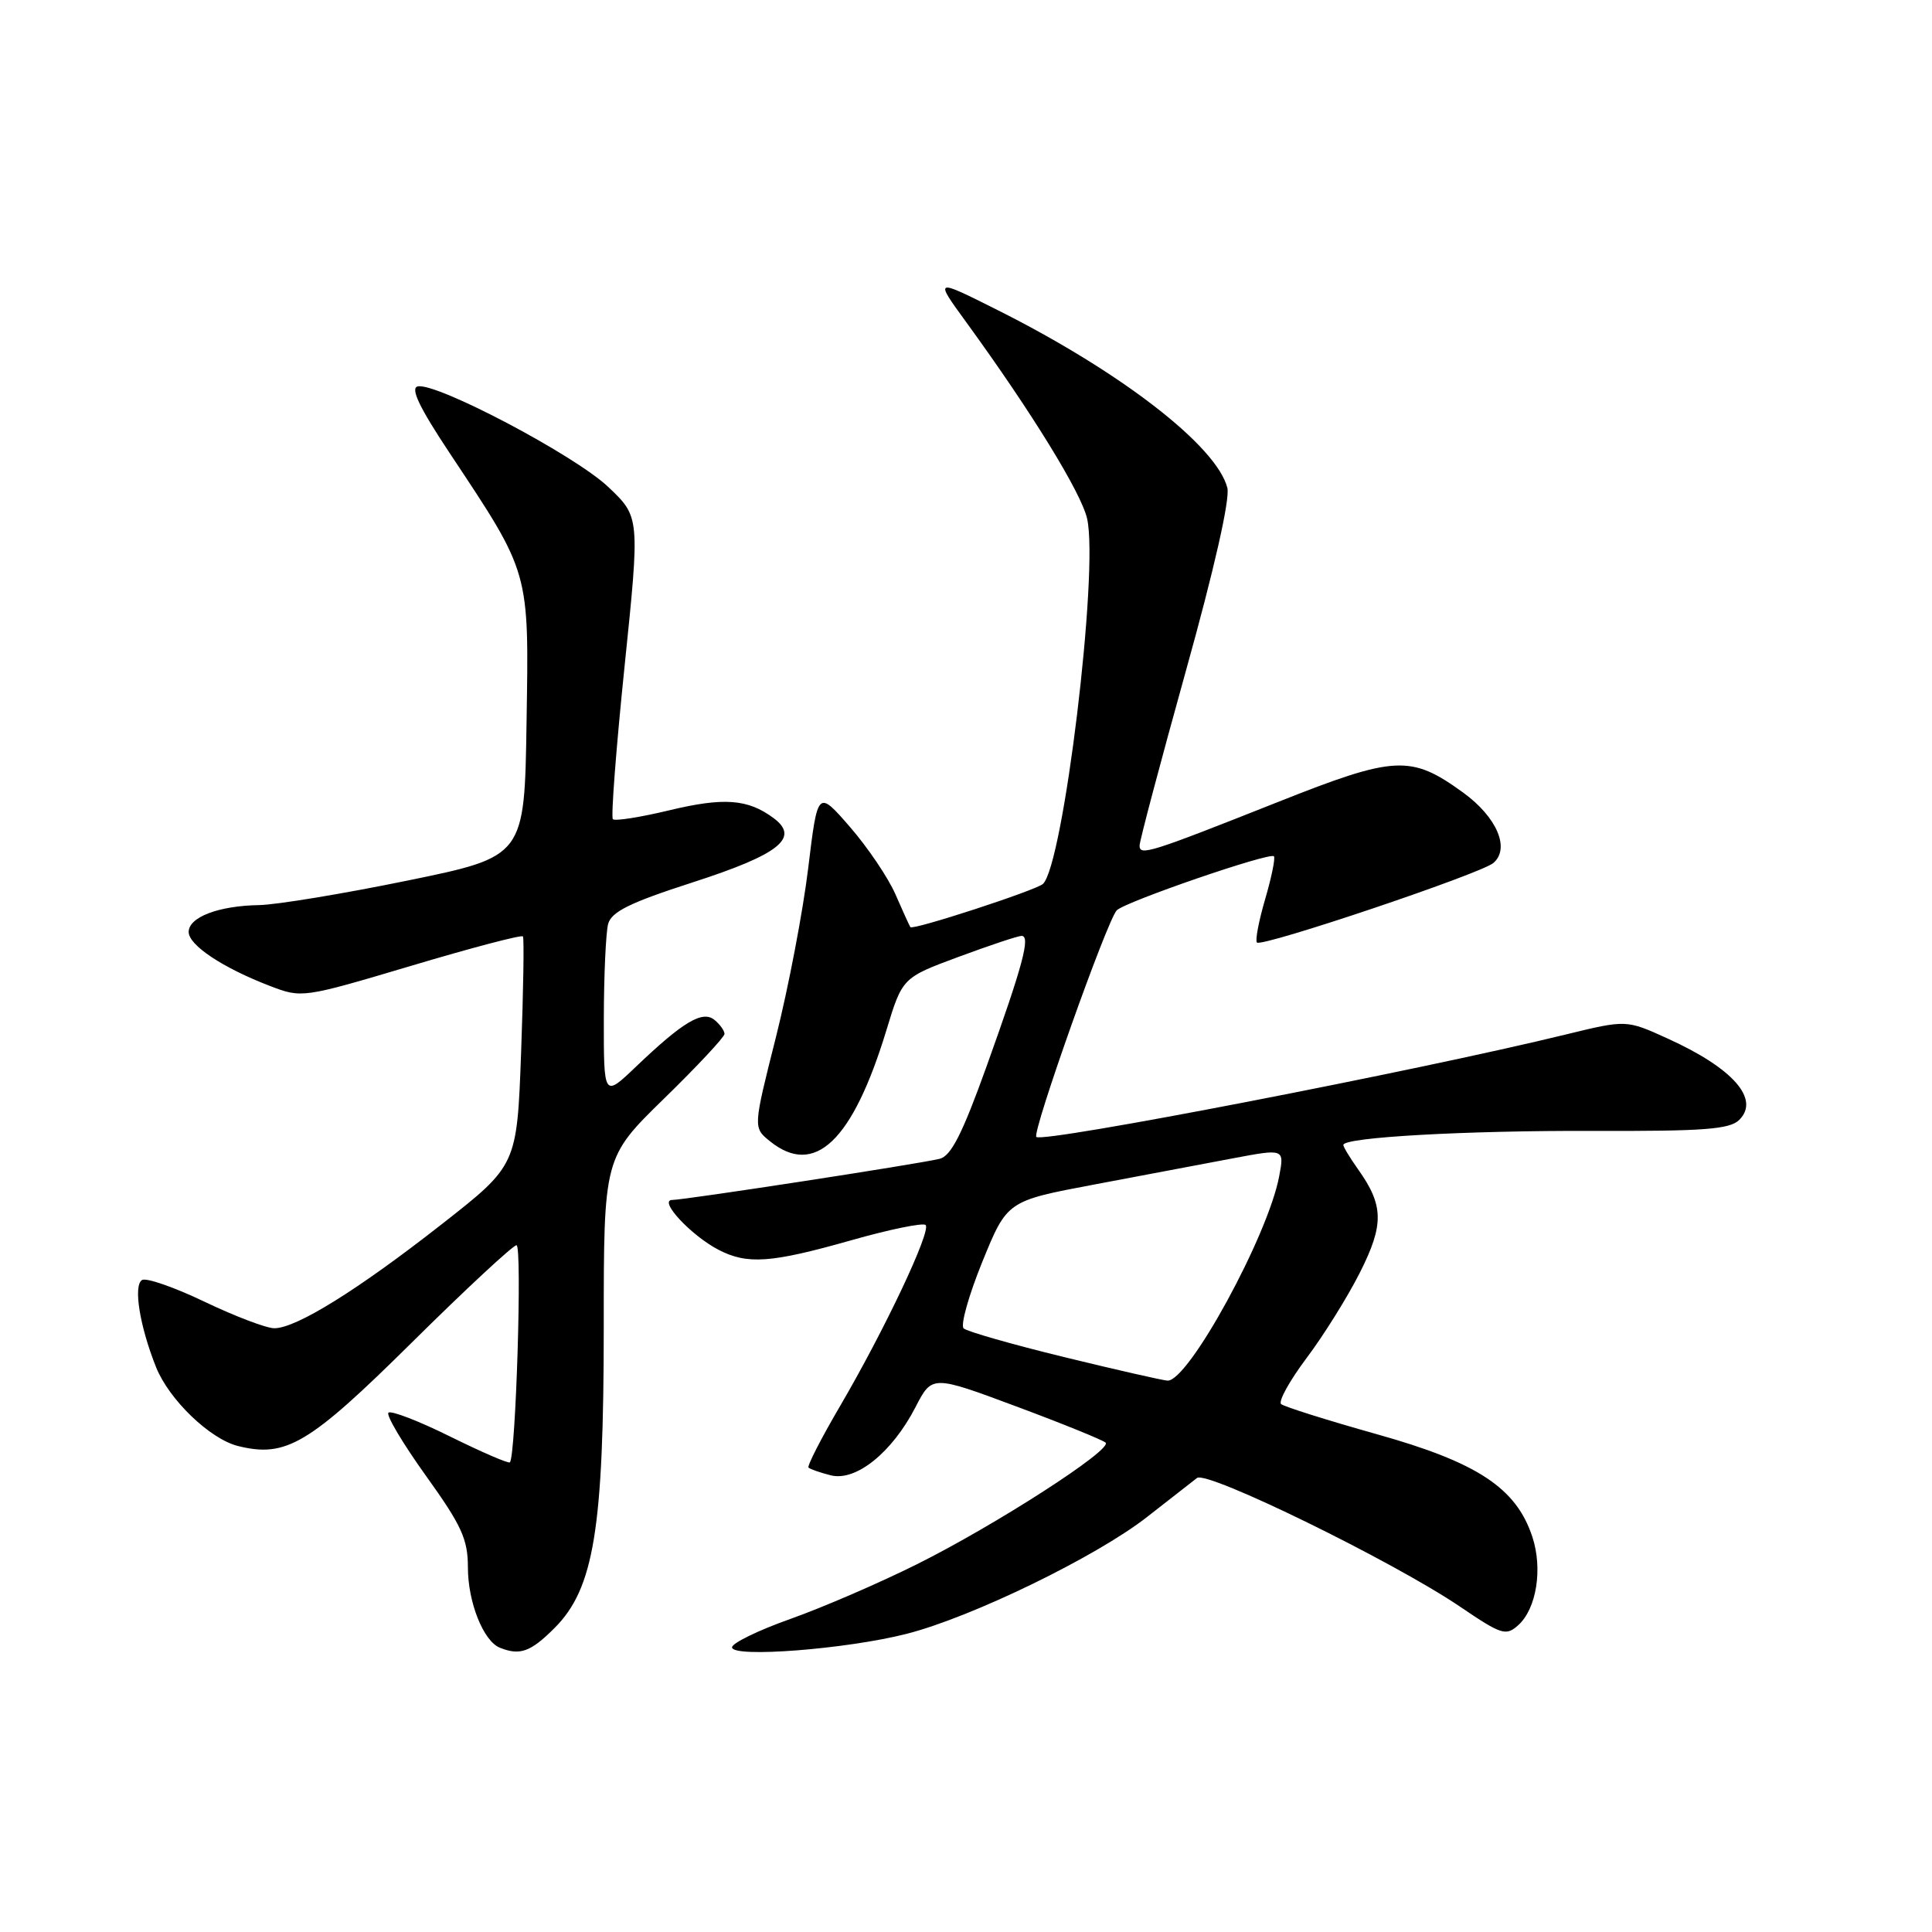 <?xml version="1.0" encoding="UTF-8" standalone="no"?>
<!DOCTYPE svg PUBLIC "-//W3C//DTD SVG 1.1//EN" "http://www.w3.org/Graphics/SVG/1.1/DTD/svg11.dtd" >
<svg xmlns="http://www.w3.org/2000/svg" xmlns:xlink="http://www.w3.org/1999/xlink" version="1.1" viewBox="0 0 256 256">
 <g >
 <path fill="currentColor"
d=" M 73.47 215.73 C 78.71 210.49 80.00 202.60 80.00 175.74 C 80.00 153.37 80.00 153.37 88.00 145.56 C 92.40 141.27 96.00 137.41 96.00 137.00 C 96.00 136.58 95.41 135.75 94.68 135.15 C 93.10 133.84 90.52 135.37 84.25 141.36 C 80.00 145.42 80.00 145.42 80.01 134.96 C 80.02 129.21 80.28 123.57 80.58 122.43 C 81.02 120.81 83.47 119.60 91.75 116.93 C 103.27 113.21 106.03 111.02 102.50 108.40 C 99.10 105.87 95.92 105.63 88.68 107.37 C 84.85 108.29 81.49 108.82 81.21 108.55 C 80.94 108.28 81.64 99.15 82.76 88.28 C 84.80 68.50 84.80 68.50 80.57 64.50 C 76.15 60.32 57.85 50.67 55.36 51.20 C 54.34 51.41 55.55 53.96 59.56 60.00 C 70.28 76.15 70.09 75.47 69.77 95.76 C 69.50 113.50 69.50 113.50 54.00 116.68 C 45.47 118.43 36.62 119.89 34.32 119.93 C 28.95 120.02 25.00 121.53 25.00 123.49 C 25.00 125.24 29.51 128.24 35.76 130.64 C 40.00 132.27 40.11 132.25 54.50 127.97 C 62.47 125.59 69.12 123.84 69.29 124.08 C 69.46 124.31 69.35 131.23 69.05 139.45 C 68.50 154.41 68.50 154.41 58.50 162.24 C 47.41 170.93 39.25 176.00 36.35 176.00 C 35.30 176.00 31.15 174.42 27.13 172.50 C 23.11 170.57 19.37 169.27 18.82 169.61 C 17.64 170.34 18.51 175.72 20.68 181.16 C 22.41 185.47 27.80 190.66 31.52 191.60 C 37.90 193.19 40.92 191.40 54.55 177.91 C 61.72 170.81 67.98 165.00 68.44 165.00 C 69.21 165.00 68.35 192.98 67.56 193.77 C 67.38 193.95 63.82 192.41 59.65 190.35 C 55.48 188.28 51.80 186.87 51.47 187.19 C 51.14 187.52 53.38 191.28 56.44 195.55 C 61.17 202.14 62.00 203.95 62.00 207.70 C 62.00 212.30 64.05 217.45 66.23 218.33 C 68.89 219.40 70.30 218.90 73.47 215.73 Z  M 120.14 216.49 C 128.80 214.28 145.30 206.25 152.00 201.00 C 155.03 198.63 158.00 196.31 158.61 195.84 C 159.94 194.82 184.62 206.90 193.46 212.89 C 198.99 216.64 199.55 216.81 201.19 215.33 C 203.60 213.15 204.44 207.86 203.04 203.63 C 200.91 197.17 195.78 193.78 182.47 190.05 C 175.89 188.20 170.17 186.40 169.76 186.05 C 169.35 185.71 170.87 182.96 173.12 179.96 C 175.38 176.96 178.56 171.86 180.19 168.63 C 183.41 162.25 183.36 159.72 179.93 154.91 C 178.87 153.41 178.00 151.98 178.00 151.71 C 178.00 150.70 194.20 149.79 211.20 149.85 C 225.82 149.90 229.22 149.64 230.47 148.38 C 233.23 145.63 229.63 141.54 220.97 137.61 C 215.50 135.12 215.50 135.12 207.50 137.07 C 187.80 141.89 138.16 151.49 137.32 150.65 C 136.72 150.05 146.71 121.89 147.98 120.62 C 149.13 119.47 168.24 112.90 168.80 113.46 C 169.01 113.68 168.49 116.24 167.64 119.14 C 166.79 122.05 166.30 124.63 166.55 124.89 C 167.20 125.54 196.20 115.78 197.88 114.35 C 200.13 112.42 198.34 108.26 193.86 105.01 C 186.94 100.00 184.87 100.10 169.31 106.28 C 152.32 113.02 151.00 113.44 151.00 112.04 C 151.00 111.44 153.75 101.07 157.11 88.99 C 160.89 75.45 163.00 66.13 162.63 64.65 C 161.24 59.12 148.52 49.27 132.15 41.07 C 123.80 36.88 123.80 36.88 128.03 42.69 C 136.72 54.64 143.28 65.31 144.05 68.73 C 145.62 75.69 140.90 114.65 138.19 117.13 C 137.26 117.97 120.94 123.30 120.63 122.85 C 120.50 122.66 119.61 120.70 118.65 118.50 C 117.69 116.30 114.98 112.29 112.63 109.58 C 108.35 104.66 108.35 104.66 107.09 115.04 C 106.40 120.74 104.48 130.81 102.82 137.41 C 99.79 149.42 99.79 149.42 102.01 151.21 C 107.94 156.01 112.97 151.22 117.45 136.52 C 119.57 129.55 119.57 129.55 127.04 126.78 C 131.14 125.26 134.89 124.01 135.36 124.01 C 136.58 124.00 135.55 127.86 130.73 141.29 C 127.51 150.25 126.02 153.19 124.50 153.55 C 121.57 154.26 90.75 158.99 89.08 159.00 C 87.19 159.00 91.54 163.69 95.20 165.60 C 99.02 167.58 102.14 167.36 112.73 164.36 C 117.86 162.90 122.32 161.99 122.65 162.32 C 123.42 163.09 117.24 176.18 111.32 186.30 C 108.81 190.58 106.93 194.26 107.13 194.46 C 107.34 194.67 108.67 195.13 110.09 195.49 C 113.42 196.32 118.20 192.47 121.30 186.47 C 123.50 182.20 123.50 182.20 134.69 186.37 C 140.84 188.66 146.15 190.82 146.50 191.16 C 147.42 192.09 131.89 202.09 121.50 207.27 C 116.55 209.74 109.01 213.00 104.75 214.51 C 100.49 216.02 97.00 217.72 97.00 218.28 C 97.00 219.70 112.15 218.53 120.14 216.49 Z  M 141.00 179.82 C 134.12 178.14 128.13 176.43 127.69 176.02 C 127.24 175.61 128.36 171.64 130.16 167.20 C 133.45 159.13 133.45 159.13 144.97 156.96 C 151.31 155.77 159.58 154.21 163.34 153.49 C 170.19 152.20 170.19 152.20 169.50 155.85 C 168.03 163.73 157.46 183.08 154.70 182.94 C 154.04 182.90 147.88 181.50 141.00 179.82 Z "/>
</g>
</svg>